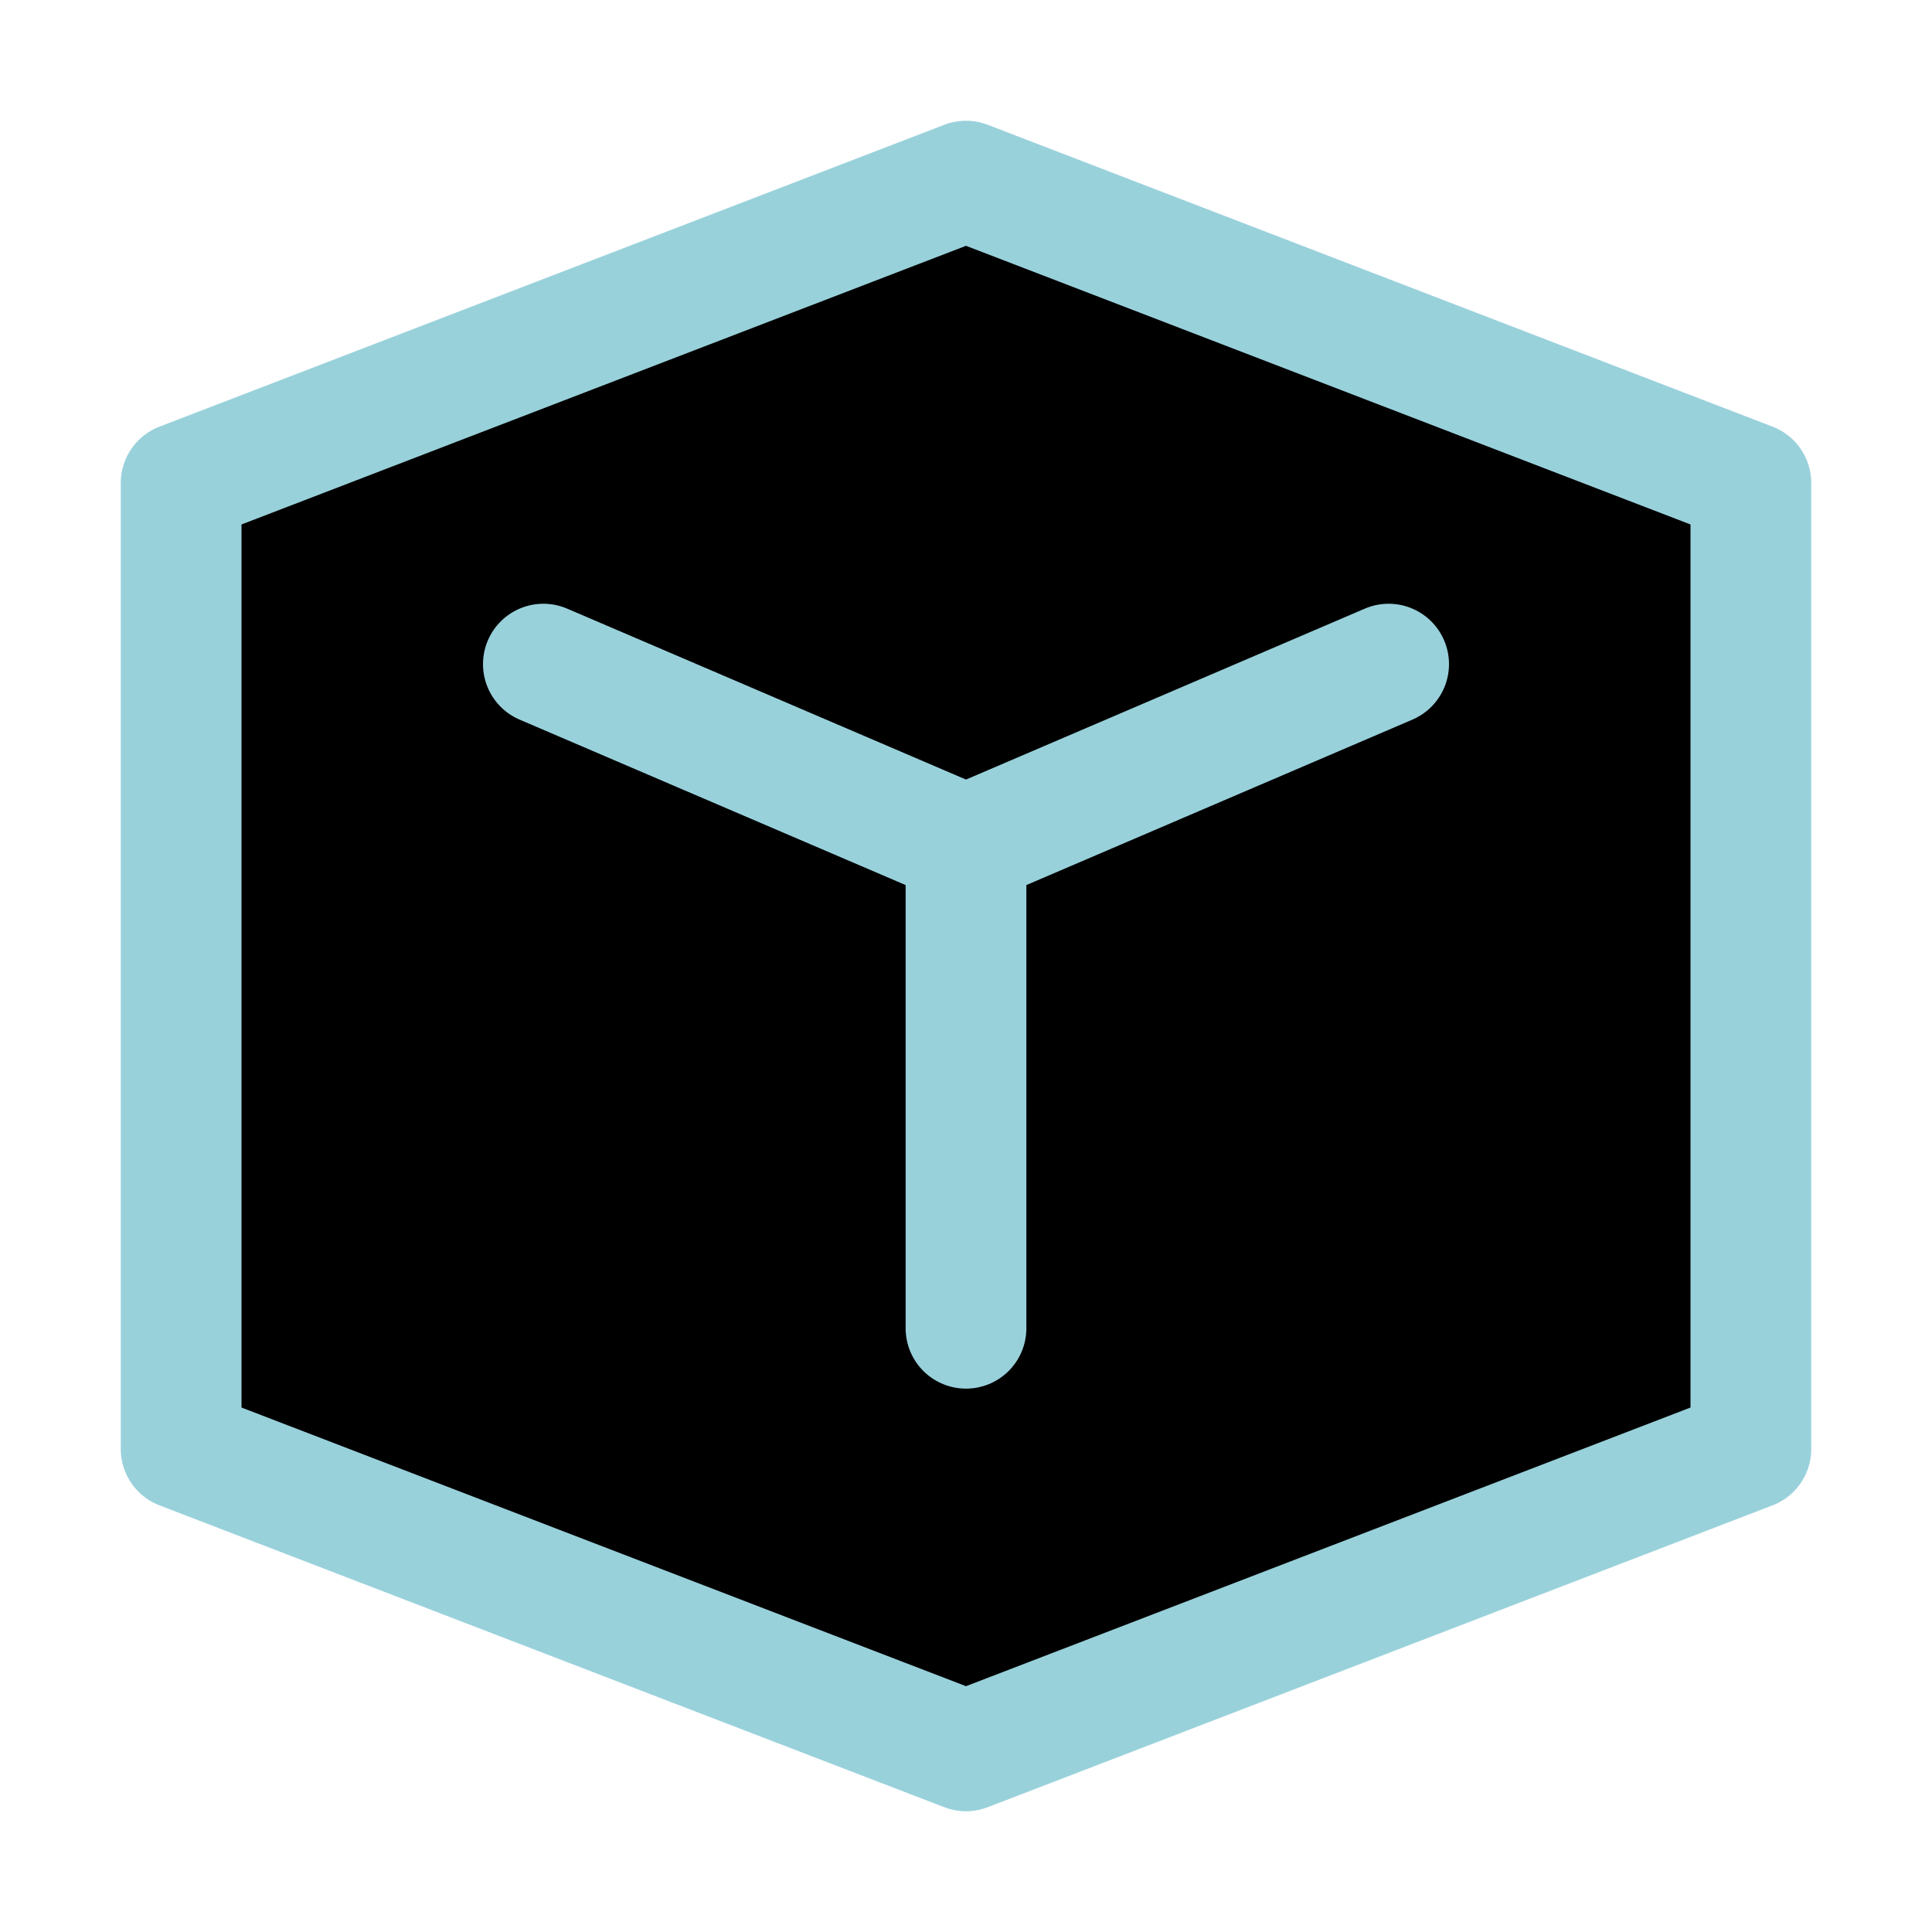 <svg xmlns="http://www.w3.org/2000/svg" width="16" height="16" viewBox="0 0 16 16">
	<g fill="currentColor" stroke="#99d1db" stroke-linecap="round" stroke-linejoin="round">
		<path d="m 1.5,4 v 8 L 8,14.5 14.5,12 V 4 L 8,1.5 Z" />
		<path d="M4.5 5.5 8 7 11.5 5.5M8 7v4" />
	</g>
</svg>
